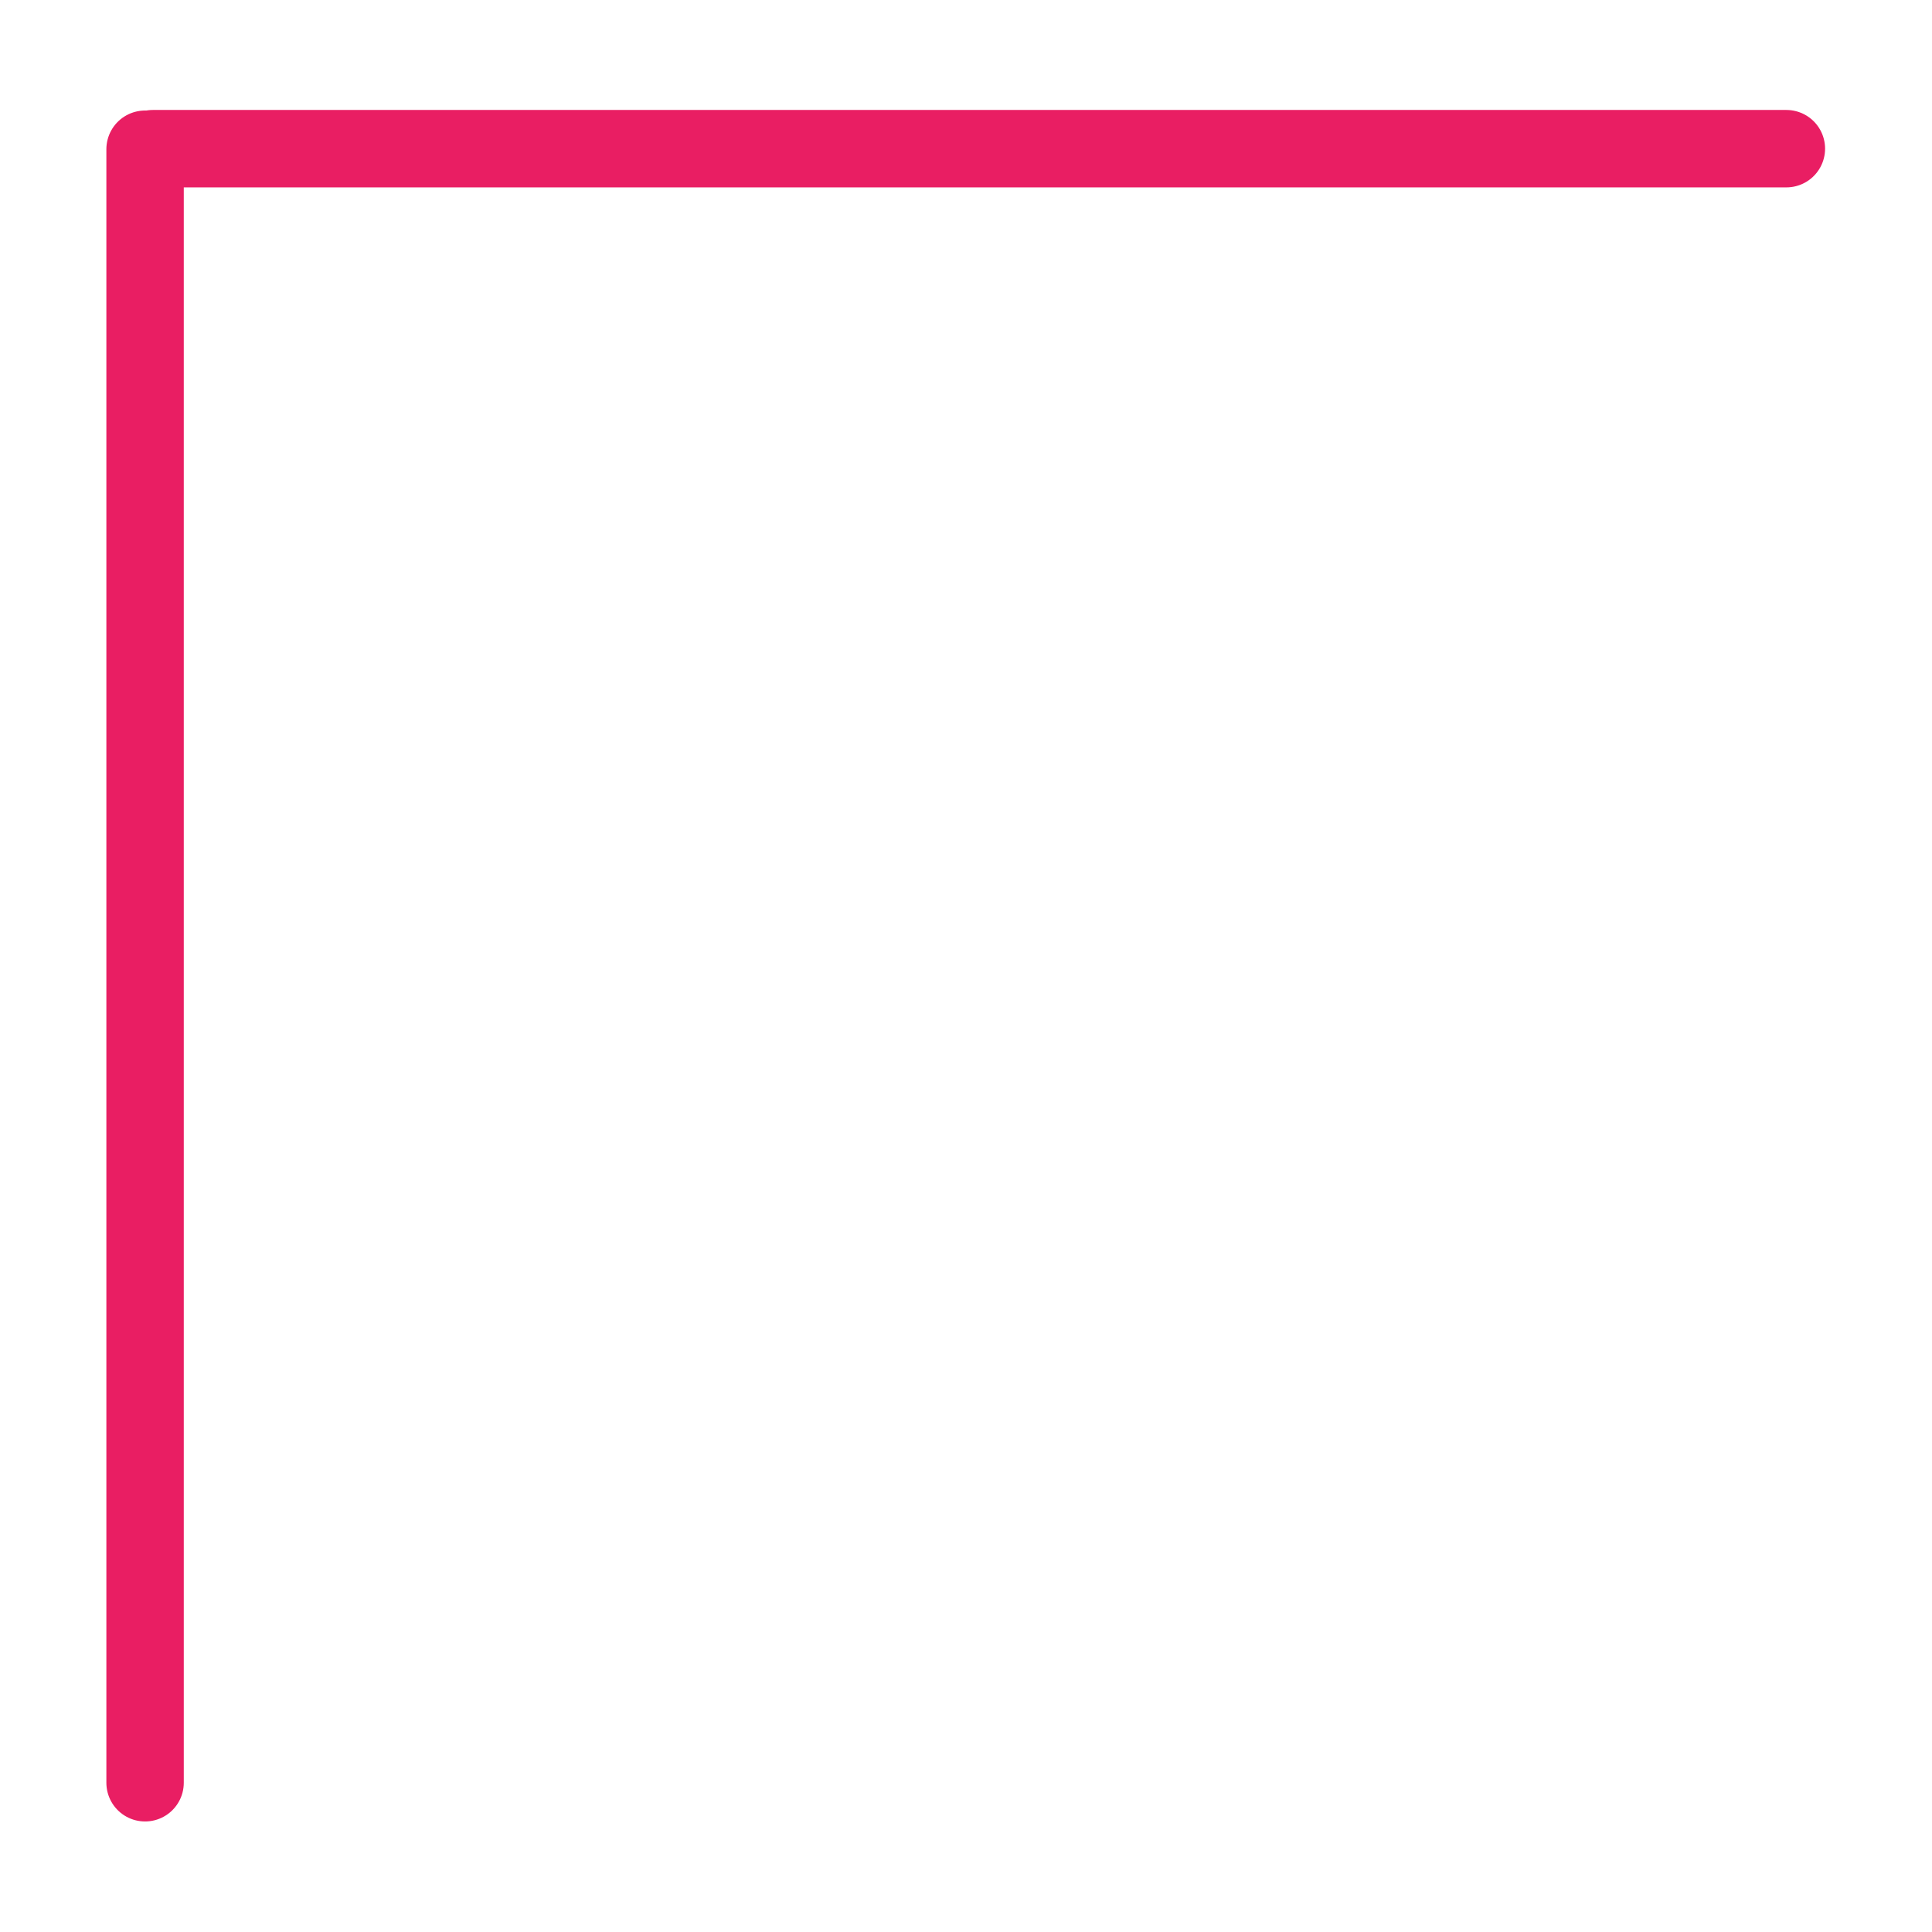 <?xml version="1.0" encoding="UTF-8"?>
<!-- Created with Inkscape (http://www.inkscape.org/) -->
<svg width="499.206" height="499.206" version="1.1" viewBox="0 0 132.082 132.082" xmlns="http://www.w3.org/2000/svg" xmlns:cc="http://creativecommons.org/ns#" xmlns:dc="http://purl.org/dc/elements/1.1/" xmlns:rdf="http://www.w3.org/1999/02/22-rdf-syntax-ns#">
 <g transform="translate(622.85,-1712.468)">
  <rect x="-622.85" y="1712.468" width="132.082" height="132.082" opacity="0" stroke-width="3.385"/>
  <g transform="matrix(1,0,0,-1,10.202,3567.182)" fill="#a80" stroke="#e91e63" stroke-linecap="round" stroke-width="5.292">
   <path d="m-622.603 1844.55h111.677"/>
   <path d="m-623.134 1844.512v-111.677"/>
  </g>
 </g>
</svg>
